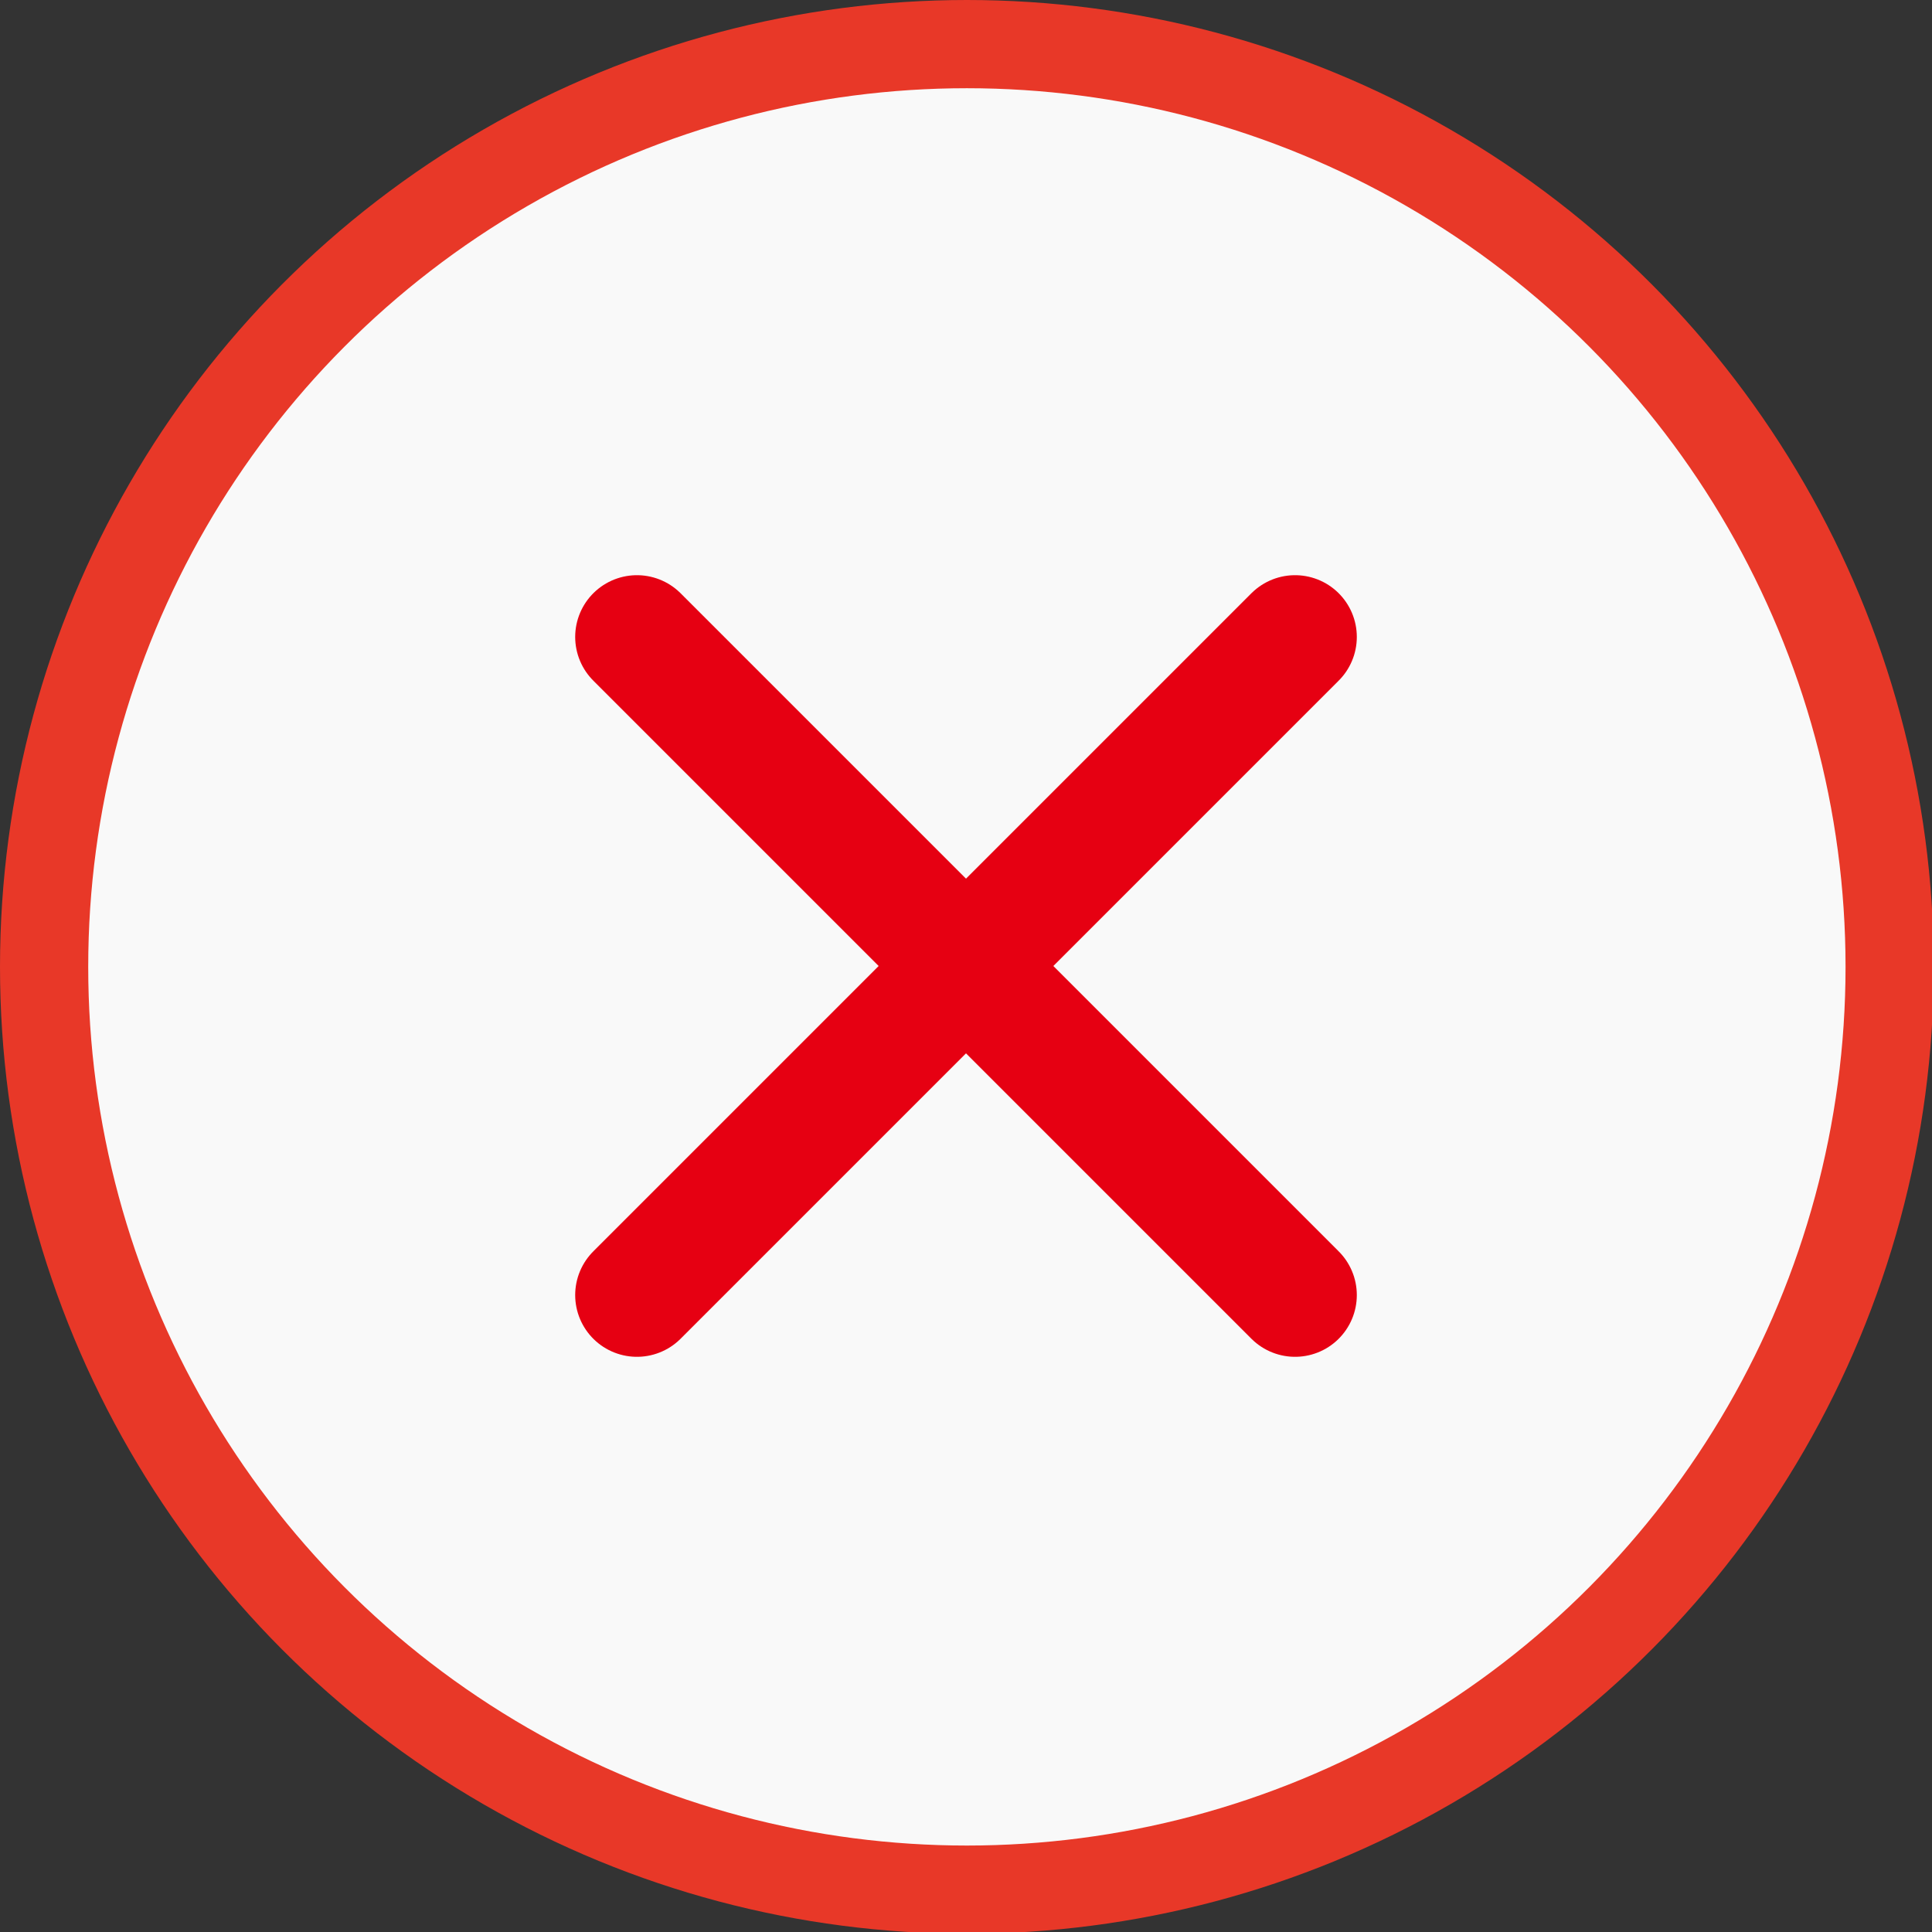 <!-- Generator: Adobe Illustrator 19.1.0, SVG Export Plug-In  -->
<svg version="1.1"
	 xmlns="http://www.w3.org/2000/svg" xmlns:xlink="http://www.w3.org/1999/xlink" xmlns:a="http://ns.adobe.com/AdobeSVGViewerExtensions/3.0/"
	 x="0px" y="0px" width="109.5px" height="109.5px" viewBox="0 0 109.5 109.5" style="enable-background:new 0 0 109.5 109.5;"
	 xml:space="preserve">
<rect x="0" y="0" width="109.5" height="109.5" fill="#333333" stroke="none"/>
<style type="text/css">
	.st0{fill:#F9F9F9;stroke:#E83828;stroke-width:5;stroke-miterlimit:10;}
	.st1{fill:none;stroke:#E60012;stroke-width:7;stroke-linecap:round;stroke-linejoin:round;stroke-miterlimit:10;}
</style>
<defs>
</defs>
<circle class="st0" cx="54.8" cy="54.8" r="52.3"/>
<g>
	<line class="st1" x1="73.4" y1="36.1" x2="36.1" y2="73.4"/>
	<line class="st1" x1="36.1" y1="36.1" x2="73.4" y2="73.4"/>
</g>
</svg>
